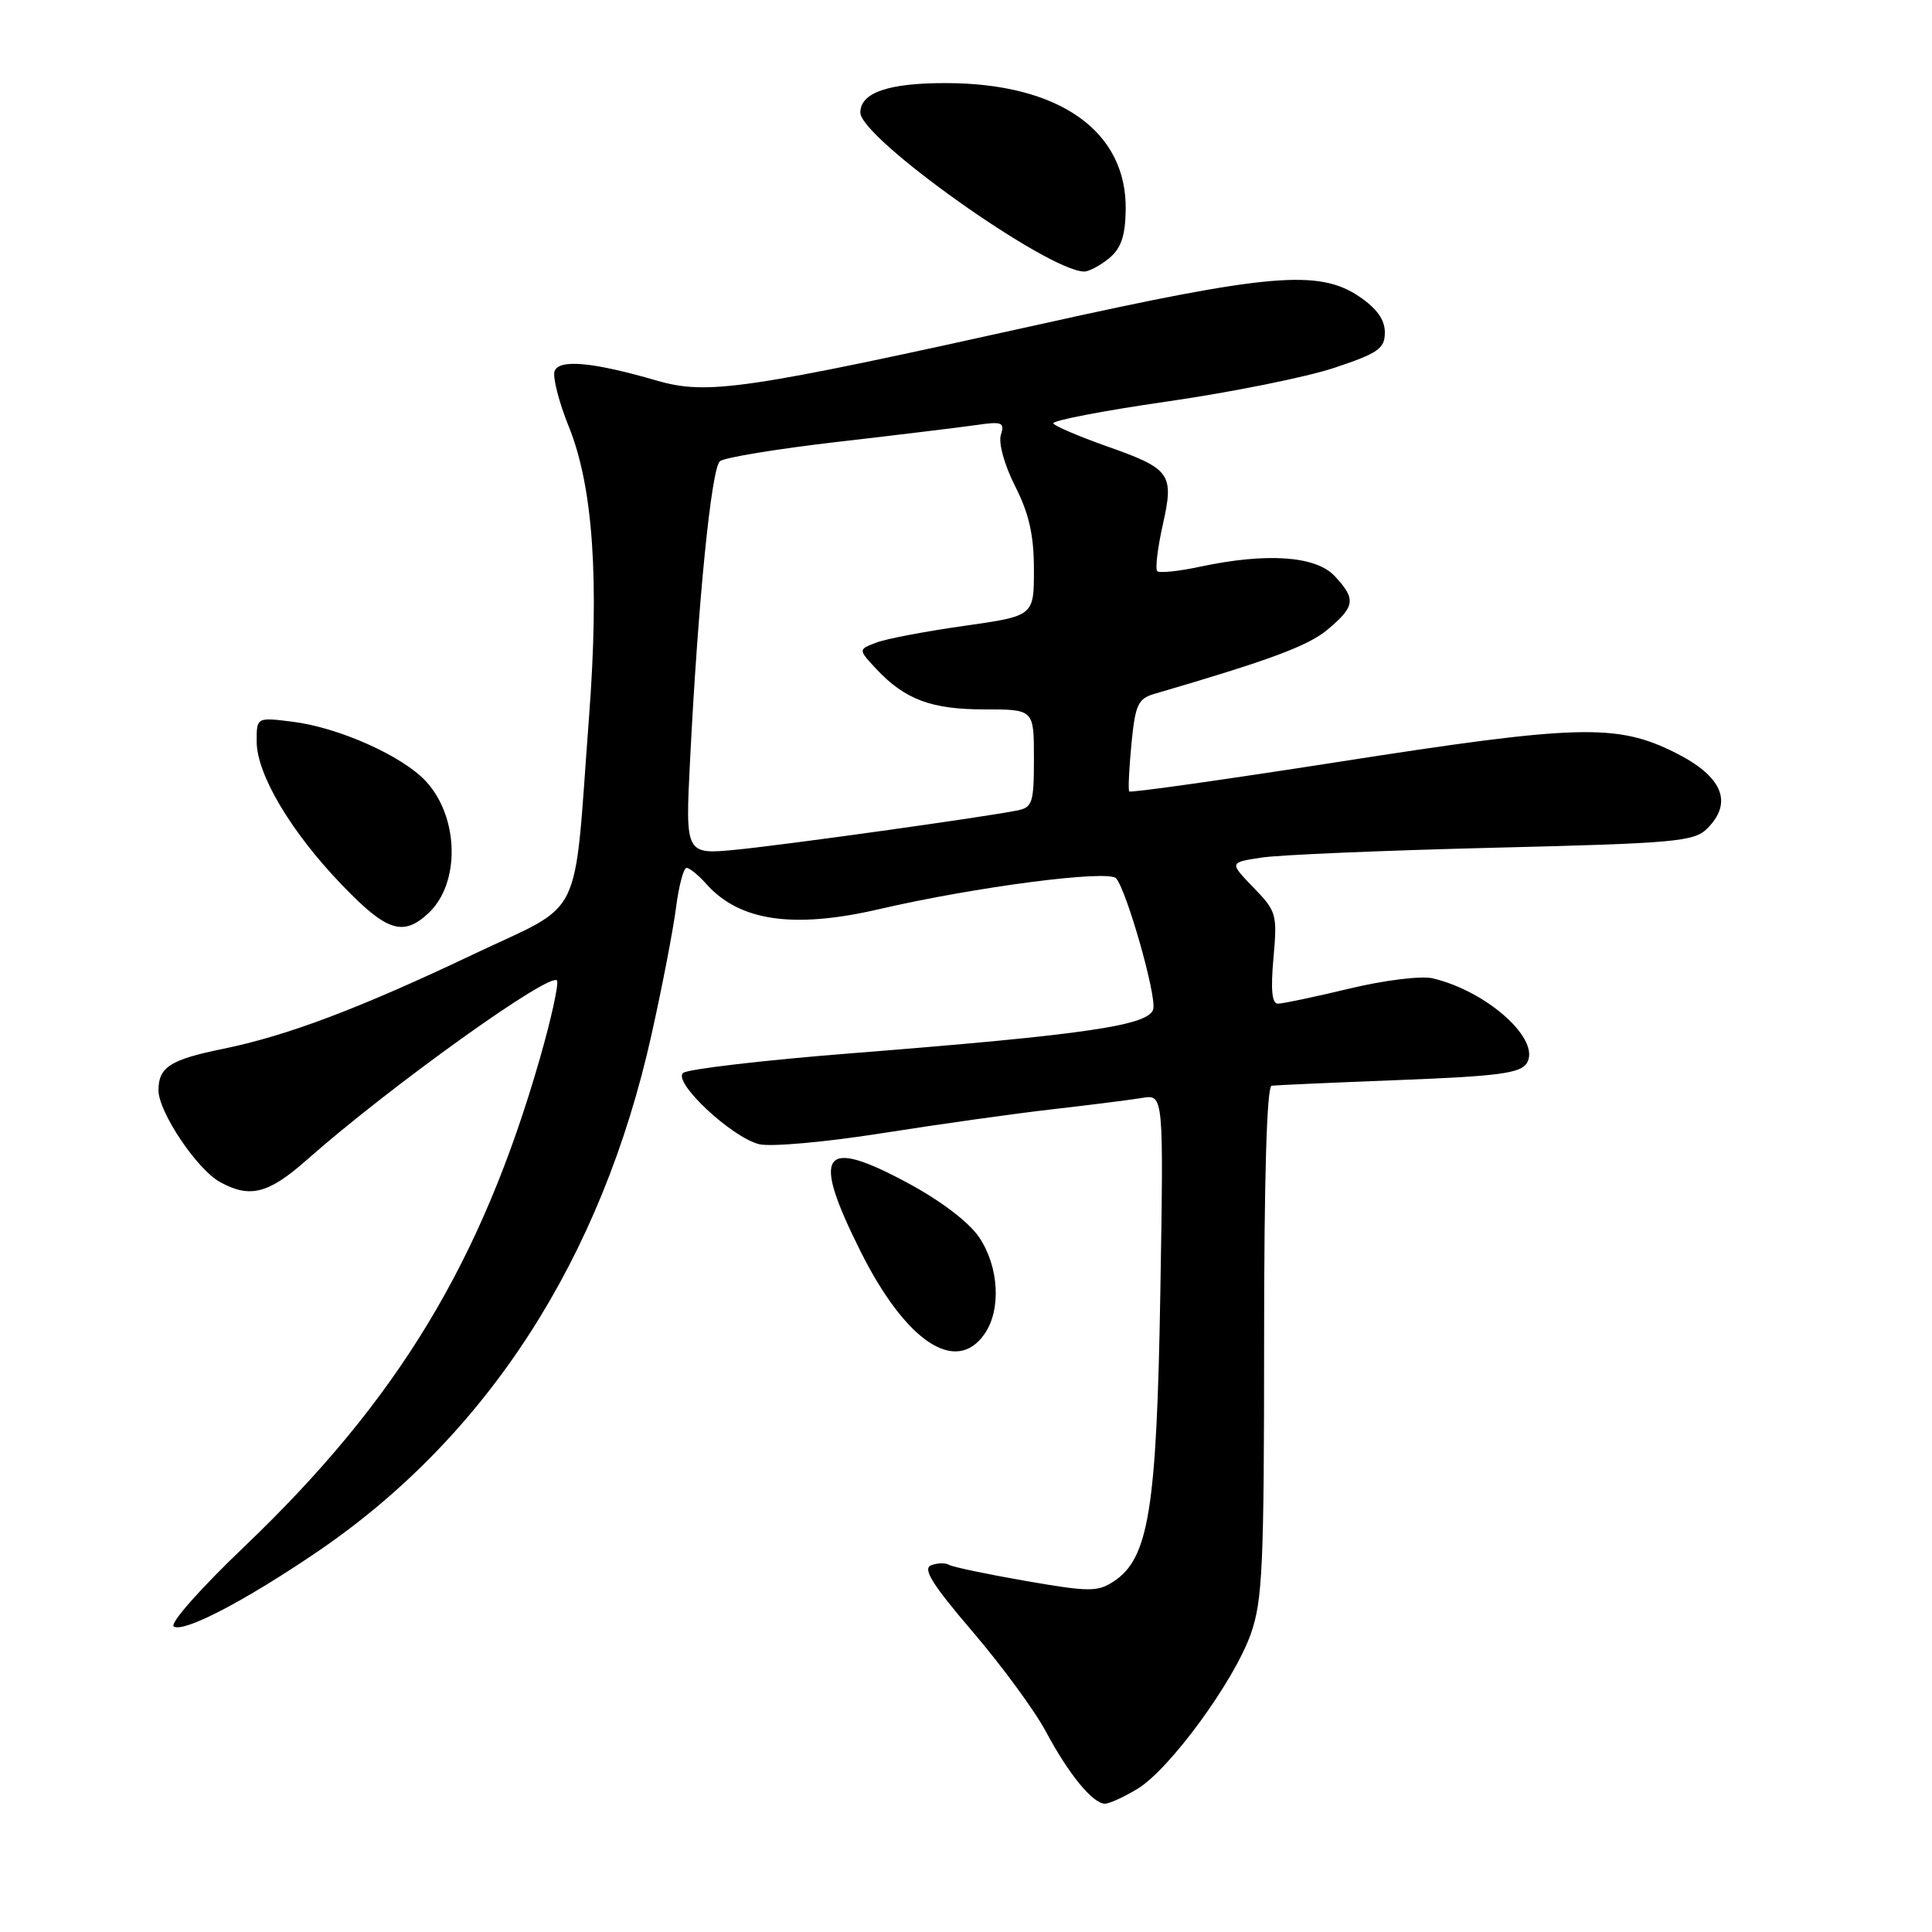 <?xml version="1.0" encoding="UTF-8" standalone="no"?>
<!DOCTYPE svg PUBLIC "-//W3C//DTD SVG 1.1//EN" "http://www.w3.org/Graphics/SVG/1.1/DTD/svg11.dtd" >
<svg xmlns="http://www.w3.org/2000/svg" xmlns:xlink="http://www.w3.org/1999/xlink" version="1.1" viewBox="0 0 256 256">
 <g >
 <path fill="currentColor"
d=" M 150.74 237.02 C 155.02 234.41 163.52 222.78 165.74 216.50 C 167.29 212.10 167.50 207.44 167.50 177.75 C 167.50 156.01 167.86 143.95 168.50 143.86 C 169.05 143.79 176.65 143.45 185.39 143.11 C 198.45 142.61 201.47 142.21 202.30 140.89 C 204.25 137.80 197.09 131.34 189.82 129.63 C 188.33 129.28 183.44 129.88 178.82 130.99 C 174.24 132.09 169.98 132.99 169.34 132.99 C 168.54 133.00 168.36 131.18 168.74 126.95 C 169.26 121.16 169.15 120.75 166.08 117.59 C 162.88 114.28 162.88 114.28 167.19 113.63 C 169.56 113.27 183.38 112.69 197.91 112.33 C 222.03 111.74 224.48 111.52 226.22 109.78 C 229.69 106.31 228.23 102.87 221.99 99.74 C 214.23 95.85 209.09 96.00 177.20 100.98 C 162.19 103.32 149.78 105.07 149.63 104.87 C 149.47 104.67 149.61 101.84 149.92 98.58 C 150.43 93.35 150.79 92.57 153.00 91.93 C 168.32 87.45 173.34 85.59 175.94 83.40 C 179.58 80.34 179.70 79.37 176.83 76.31 C 174.32 73.65 167.80 73.21 158.98 75.10 C 156.17 75.70 153.63 75.96 153.34 75.68 C 153.06 75.39 153.38 72.66 154.06 69.61 C 155.60 62.74 155.17 62.13 146.53 59.09 C 142.93 57.81 139.79 56.47 139.57 56.11 C 139.34 55.74 146.13 54.43 154.66 53.20 C 163.19 51.97 173.16 49.96 176.83 48.73 C 182.65 46.79 183.50 46.18 183.50 44.04 C 183.50 42.36 182.42 40.86 180.10 39.29 C 174.74 35.68 168.14 36.24 138.12 42.90 C 98.62 51.66 93.74 52.38 86.99 50.42 C 78.54 47.97 74.11 47.56 73.49 49.17 C 73.20 49.93 74.04 53.24 75.37 56.53 C 78.58 64.48 79.43 76.75 78.05 95.00 C 75.95 122.77 77.61 119.37 62.60 126.51 C 47.54 133.66 38.03 137.25 29.50 138.99 C 22.54 140.41 21.00 141.41 21.00 144.47 C 21.00 147.34 26.09 154.93 29.14 156.62 C 33.10 158.81 35.57 158.19 40.64 153.70 C 51.70 143.92 73.32 128.45 73.82 129.96 C 74.02 130.55 73.00 135.16 71.55 140.20 C 63.81 167.18 52.72 185.50 32.39 204.92 C 26.53 210.51 22.43 215.15 23.03 215.52 C 24.37 216.35 32.40 212.17 42.00 205.65 C 64.53 190.34 79.73 166.82 86.35 137.00 C 87.76 130.68 89.21 123.14 89.58 120.25 C 89.95 117.36 90.58 115.00 90.97 115.00 C 91.37 115.00 92.55 115.96 93.60 117.14 C 97.98 122.06 105.13 123.10 116.48 120.47 C 129.29 117.50 146.93 115.21 147.90 116.39 C 149.33 118.14 153.20 131.72 152.82 133.67 C 152.40 135.86 144.03 137.10 113.00 139.55 C 101.17 140.48 91.05 141.67 90.50 142.18 C 89.17 143.43 96.93 150.69 100.58 151.61 C 102.09 151.99 109.38 151.34 116.91 150.15 C 124.38 148.97 134.55 147.54 139.50 146.98 C 144.45 146.41 149.78 145.74 151.35 145.48 C 154.19 145.01 154.19 145.01 153.75 171.26 C 153.27 199.98 152.22 206.50 147.56 209.55 C 145.43 210.95 144.30 210.94 135.90 209.48 C 130.78 208.59 126.22 207.63 125.75 207.35 C 125.28 207.06 124.22 207.09 123.38 207.41 C 122.22 207.85 123.53 209.96 128.88 216.21 C 132.75 220.74 137.13 226.70 138.60 229.47 C 141.61 235.10 144.81 239.00 146.42 239.00 C 147.02 238.99 148.96 238.10 150.74 237.02 Z  M 130.44 176.78 C 132.69 173.57 132.38 167.87 129.75 163.96 C 128.38 161.93 124.66 159.10 120.22 156.72 C 108.87 150.61 107.46 152.69 114.03 165.82 C 120.01 177.77 126.65 182.20 130.44 176.78 Z  M 56.77 121.00 C 61.01 117.05 60.84 108.28 56.43 103.52 C 53.32 100.16 44.88 96.39 38.75 95.63 C 34.00 95.04 34.00 95.04 34.01 98.27 C 34.02 102.61 38.57 110.26 45.30 117.25 C 51.24 123.43 53.40 124.14 56.77 121.00 Z  M 146.93 34.25 C 148.53 32.94 149.10 31.33 149.16 27.87 C 149.36 17.38 140.36 11.02 125.32 11.01 C 117.71 11.00 114.00 12.28 114.00 14.91 C 114.00 18.30 138.74 35.88 143.64 35.98 C 144.27 35.99 145.74 35.21 146.93 34.25 Z  M 91.43 100.88 C 92.50 79.62 94.26 62.03 95.40 61.11 C 96.01 60.62 103.03 59.47 111.00 58.55 C 118.97 57.63 127.24 56.62 129.36 56.32 C 132.79 55.82 133.15 55.96 132.62 57.63 C 132.28 58.70 133.09 61.62 134.51 64.42 C 136.36 68.07 137.00 70.92 137.00 75.48 C 137.00 81.62 137.00 81.62 127.76 82.93 C 122.67 83.65 117.43 84.64 116.11 85.15 C 113.71 86.06 113.71 86.06 116.10 88.63 C 119.91 92.69 123.39 94.00 130.45 94.00 C 137.00 94.00 137.00 94.00 137.00 100.48 C 137.00 106.40 136.81 107.00 134.75 107.40 C 130.03 108.33 104.19 111.93 97.65 112.58 C 90.81 113.25 90.81 113.25 91.43 100.88 Z "/>
</g>
</svg>